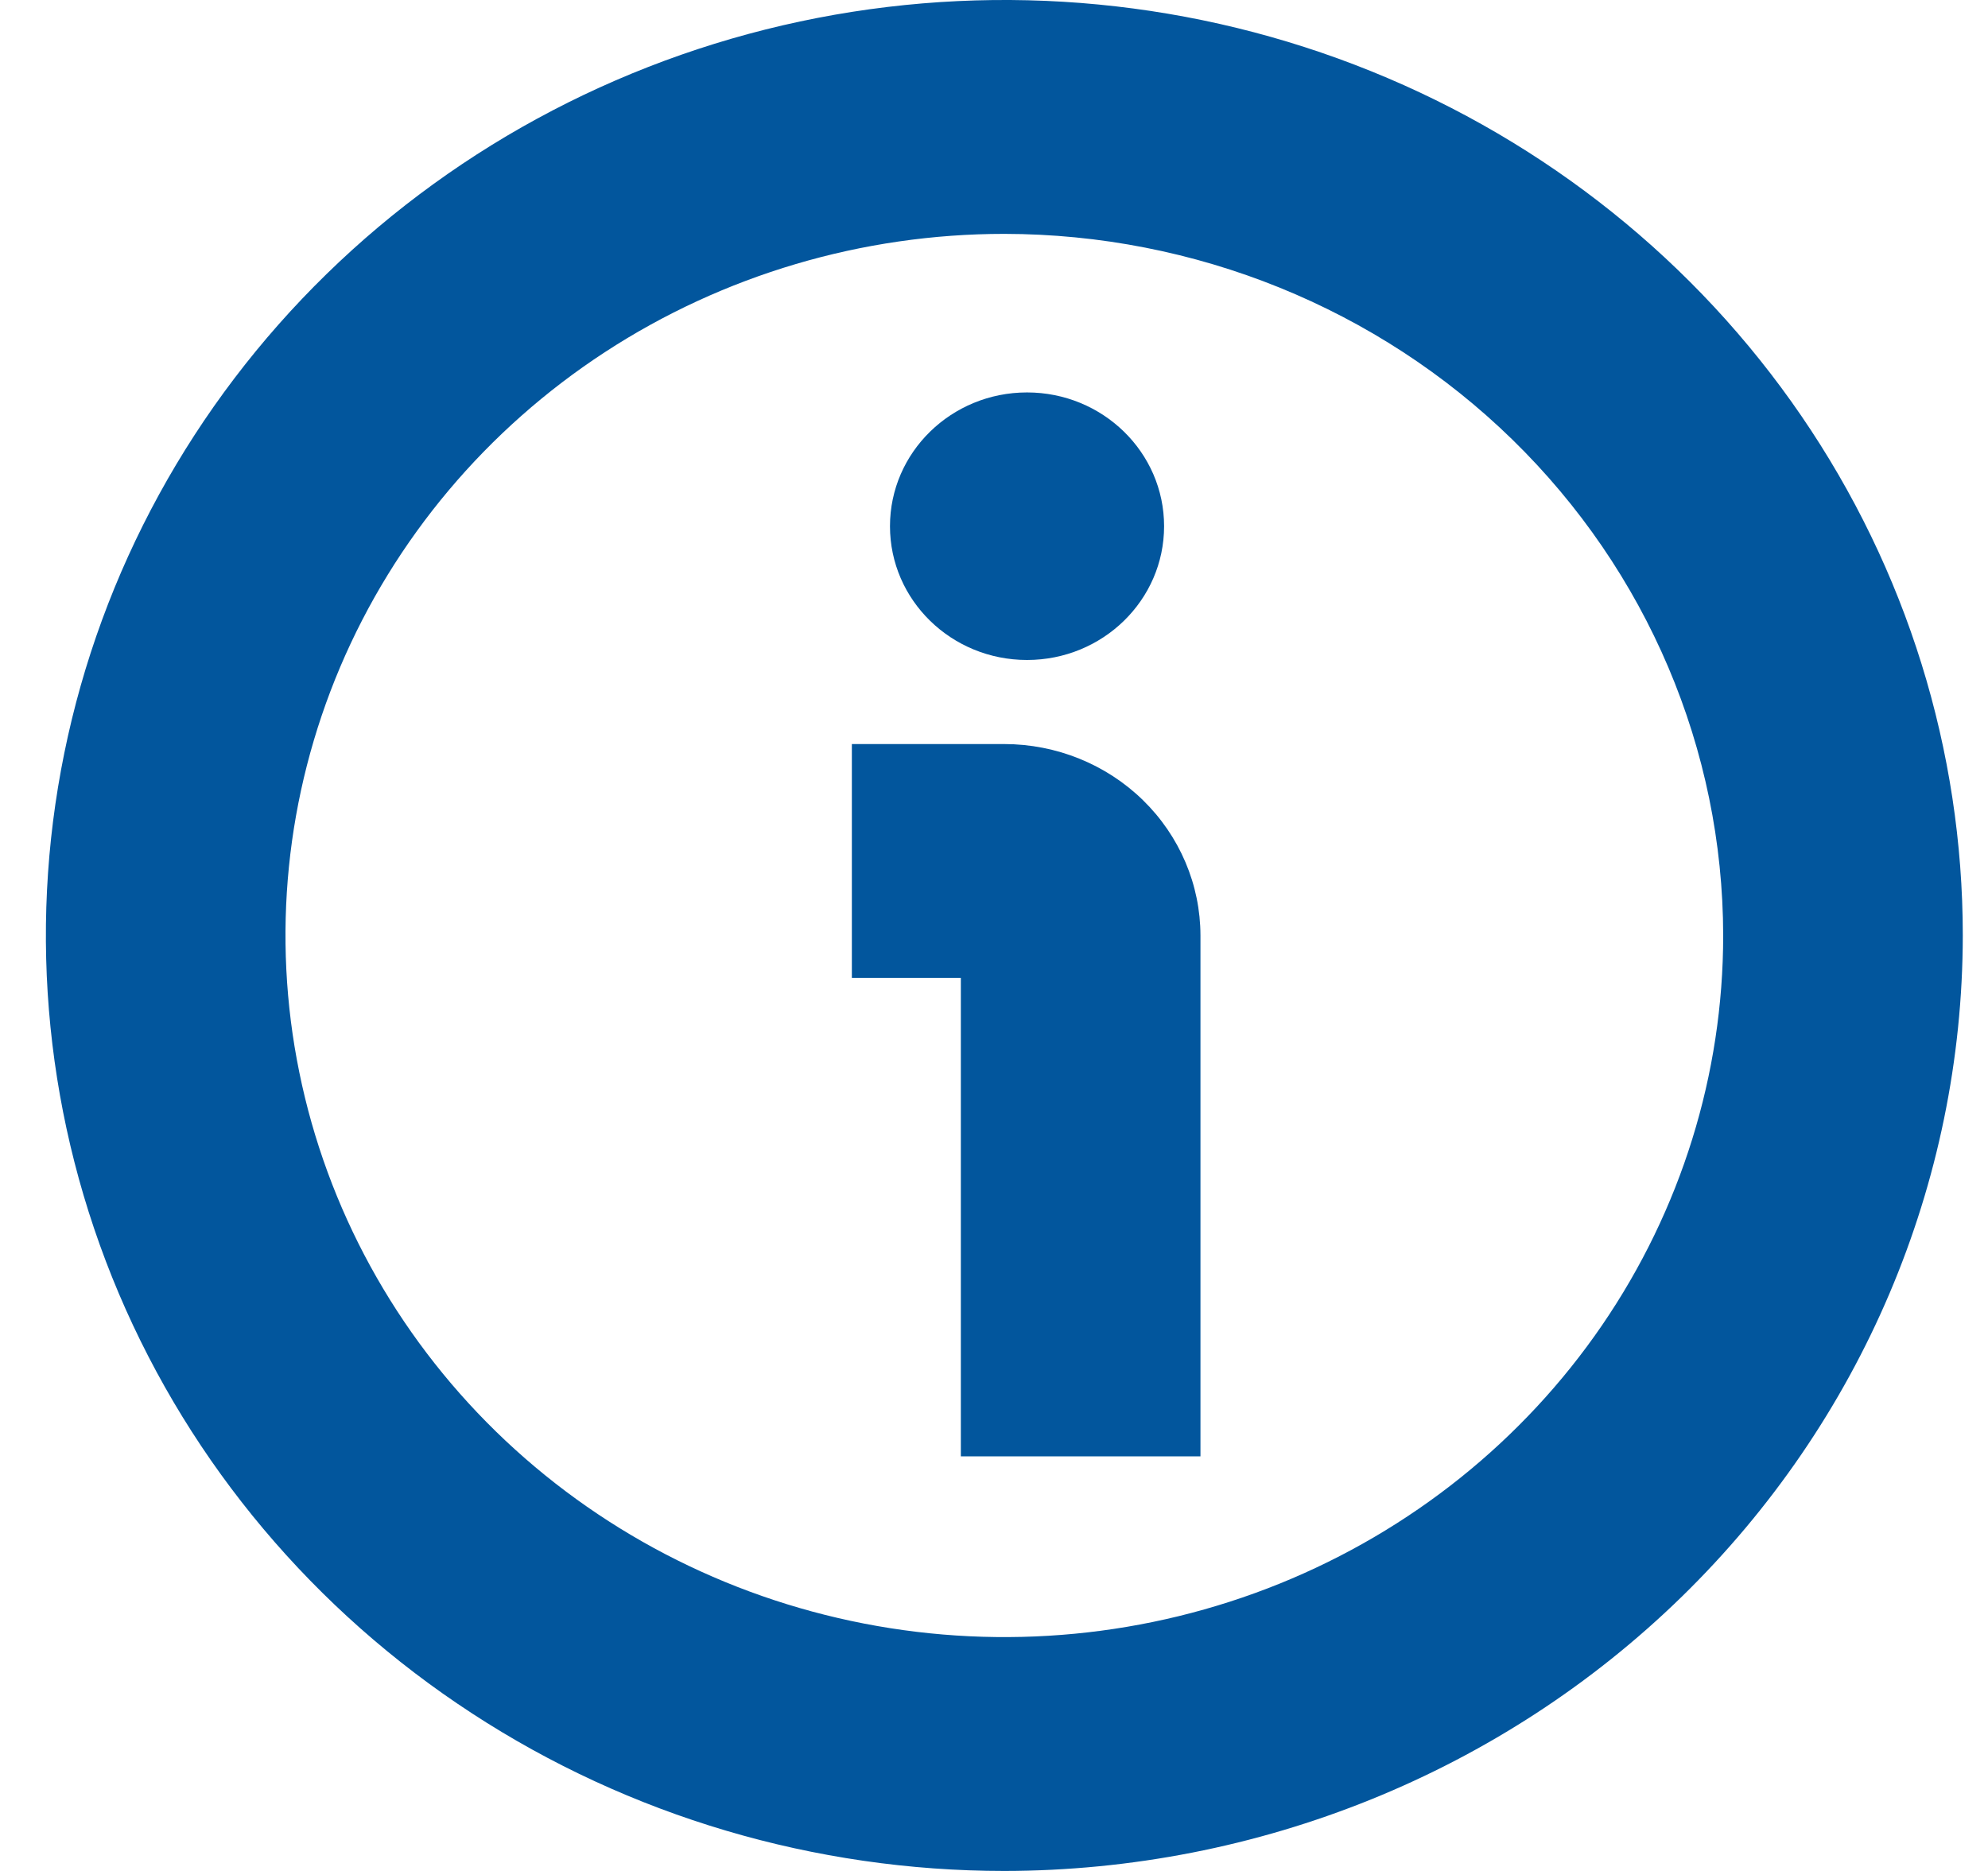 <svg width="34" height="32" viewBox="0 0 34 32" fill="none" xmlns="http://www.w3.org/2000/svg">
<g clip-path="url(#clip0_541_677)">
<path d="M17.177 32C13.935 32 10.765 31.062 8.07 29.303C5.374 27.545 3.273 25.047 2.032 22.123C0.792 19.199 0.467 15.982 1.1 12.879C1.732 9.775 3.293 6.924 5.586 4.686C7.878 2.449 10.799 0.925 13.979 0.307C17.159 -0.31 20.455 0.007 23.45 1.218C26.445 2.429 29.005 4.48 30.806 7.111C32.608 9.742 33.569 12.835 33.569 16C33.564 20.242 31.836 24.309 28.763 27.309C25.69 30.308 21.523 31.995 17.177 32ZM17.177 4C14.745 4 12.368 4.704 10.347 6.022C8.325 7.341 6.749 9.215 5.818 11.408C4.888 13.601 4.644 16.013 5.119 18.341C5.593 20.669 6.764 22.807 8.483 24.485C10.203 26.163 12.393 27.306 14.778 27.769C17.163 28.233 19.635 27.995 21.882 27.087C24.128 26.178 26.048 24.64 27.399 22.667C28.75 20.694 29.471 18.373 29.471 16C29.467 12.819 28.171 9.769 25.866 7.519C23.561 5.269 20.436 4.004 17.177 4Z" fill="#02569D"/>
<path d="M20.531 24.909H16.433V16.726H14.569V12.726H17.177C18.066 12.727 18.919 13.072 19.548 13.686C20.176 14.3 20.53 15.132 20.531 16V24.909Z" fill="#02569D"/>
<path d="M17.565 11.288C18.859 11.288 19.909 10.264 19.909 9C19.909 7.737 18.859 6.712 17.565 6.712C16.27 6.712 15.221 7.737 15.221 9C15.221 10.264 16.27 11.288 17.565 11.288Z" fill="#02569D"/>
</g>
<defs>
<clipPath id="clip0_541_677">
<rect width="32.785" height="32" fill="white" transform="translate(0.785)"/>
</clipPath>
</defs>
</svg>
